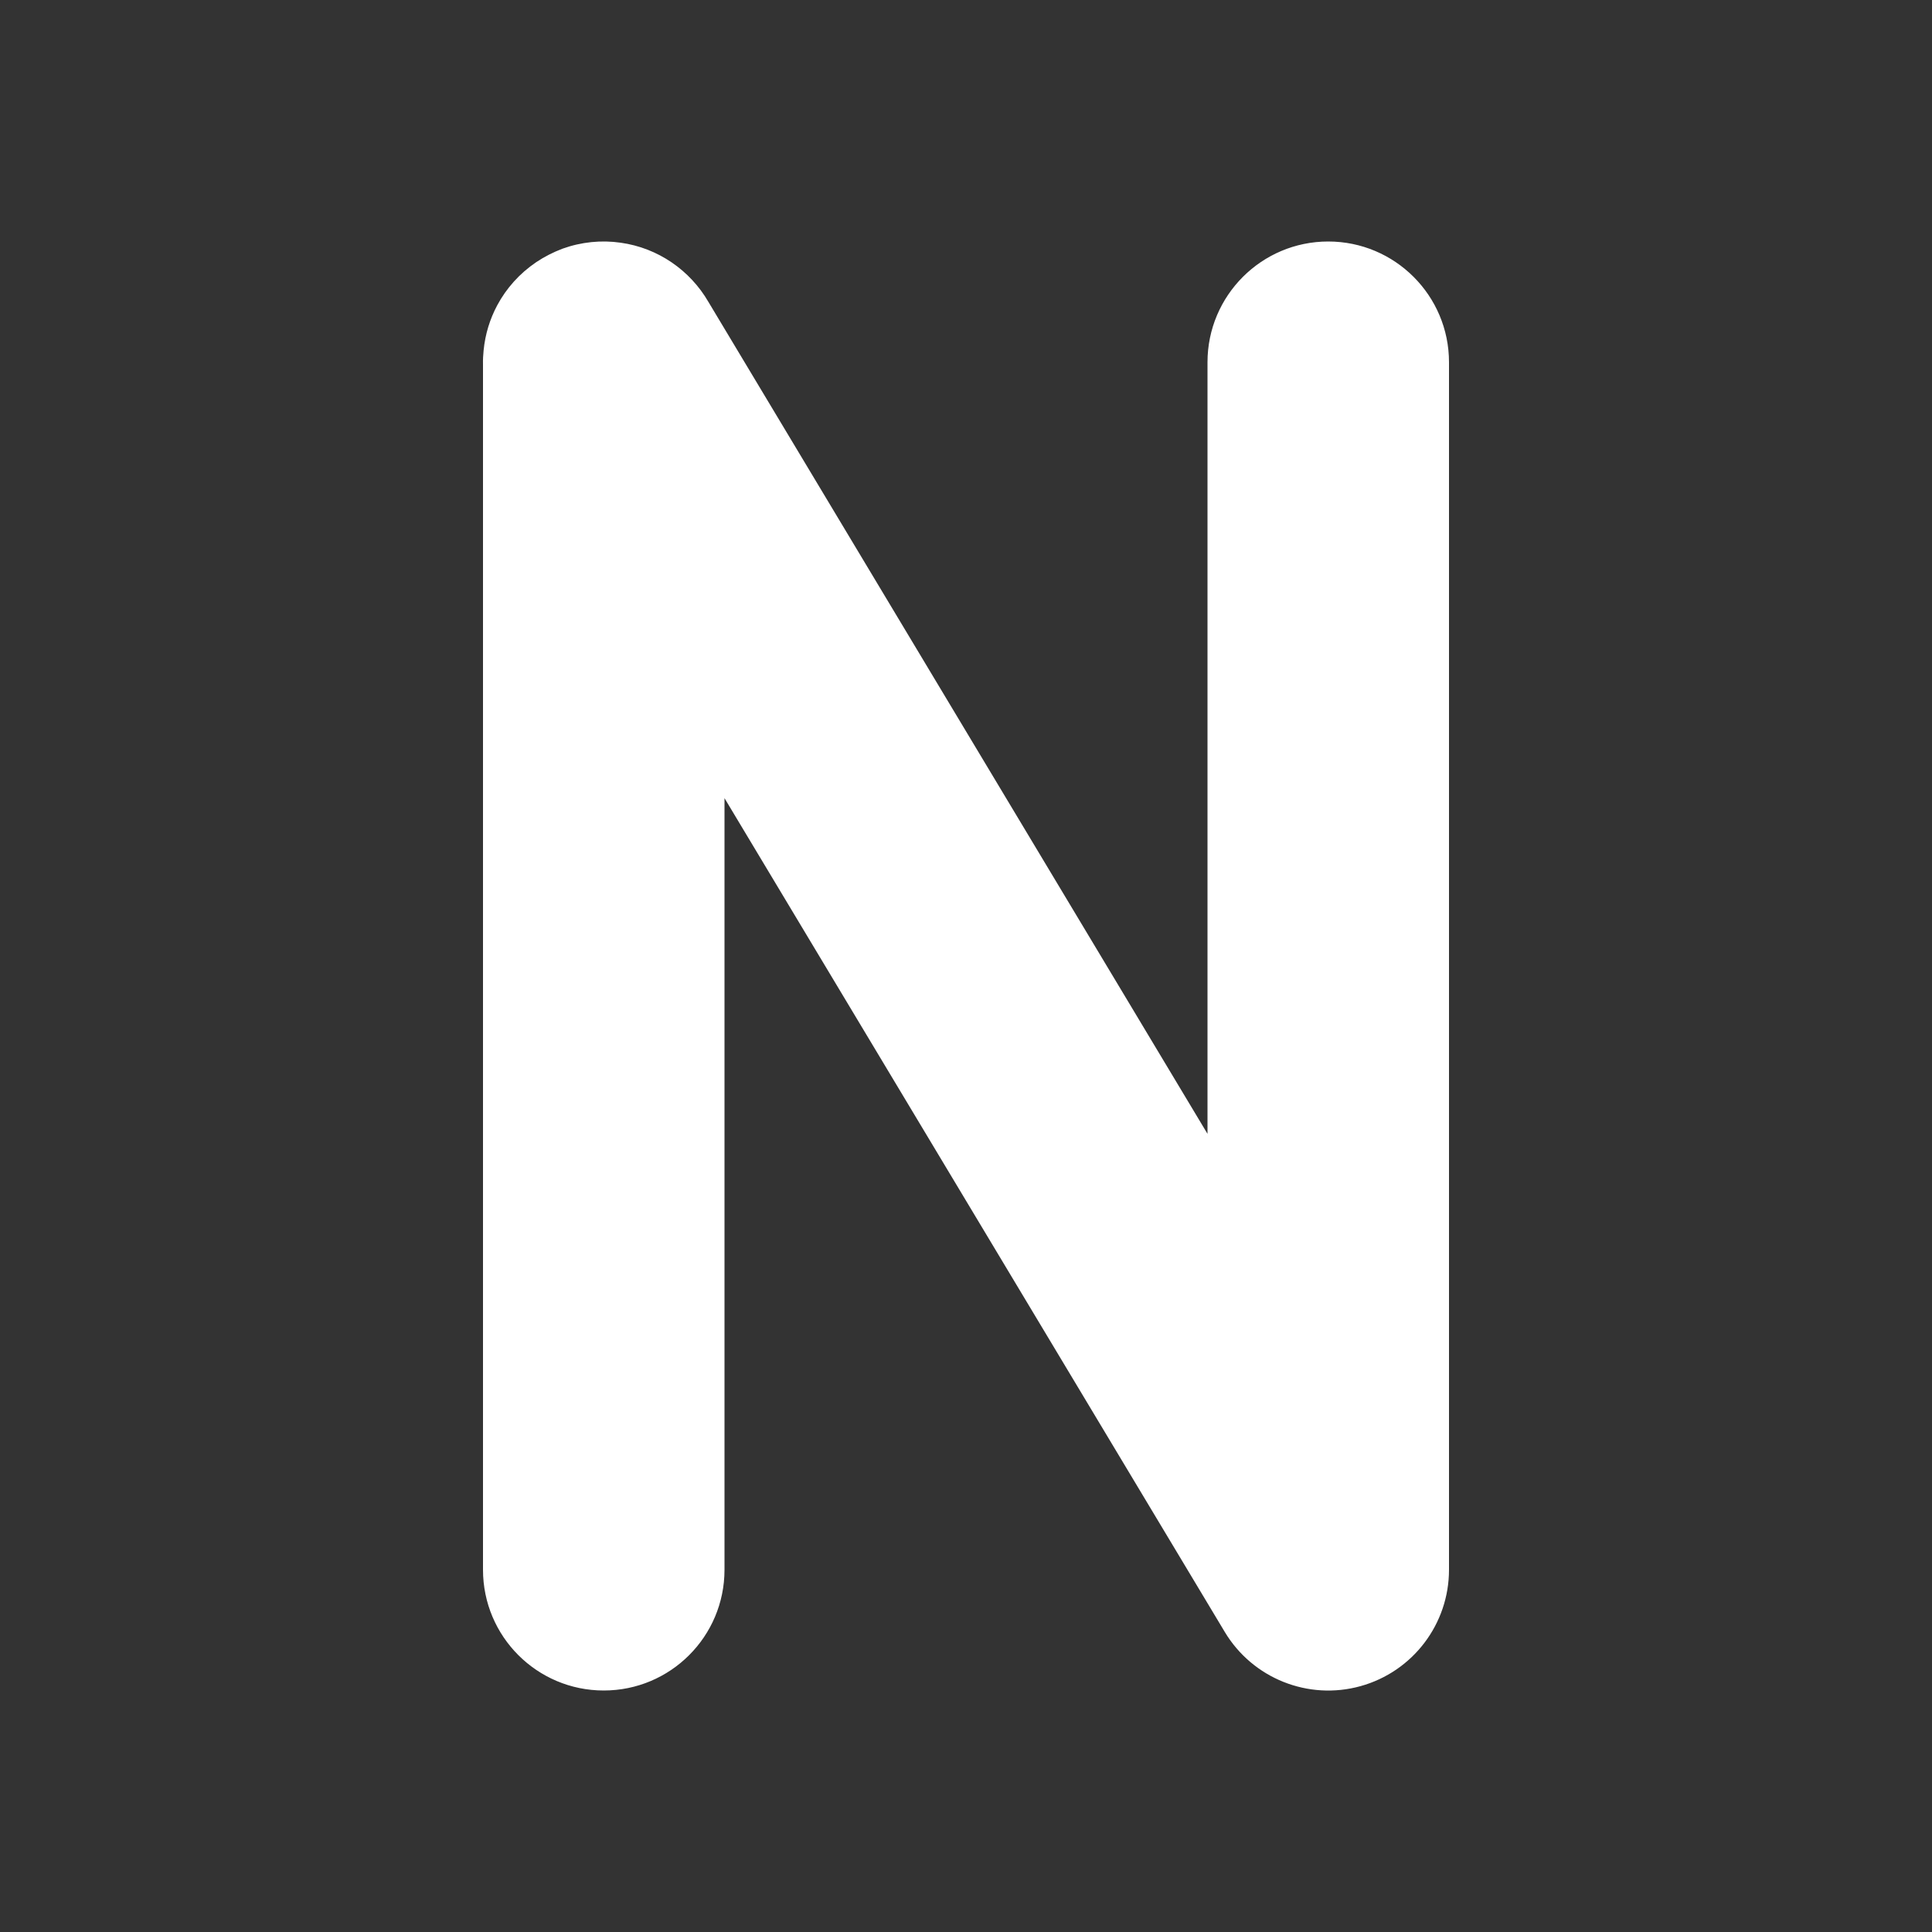 <svg width="16" height="16" viewBox="0 0 16 16" fill="none" xmlns="http://www.w3.org/2000/svg">
<rect x="0" y="0" width="16" height="16" fill="#333333" stroke="none"/>
<path d="M12 3C12 2.448 11.552 2 11 2C10.448 2 10 2.448 10 3V9.39L5.866 2.499C5.715 2.239 5.45 2.053 5.14 2.01C4.981 1.987 4.815 2.003 4.657 2.06C4.581 2.089 4.508 2.126 4.441 2.171C4.302 2.265 4.193 2.388 4.118 2.528C4.057 2.642 4.018 2.768 4.005 2.902C4.001 2.941 3.999 2.98 4 3.018L4 13C4 13.553 4.448 14 5 14C5.552 14 6 13.553 6 13L6 6.61L10.143 13.515C10.374 13.9 10.834 14.084 11.267 13.964C11.7 13.844 12 13.45 12 13V3Z" fill="#ffffff"/>
</svg>

